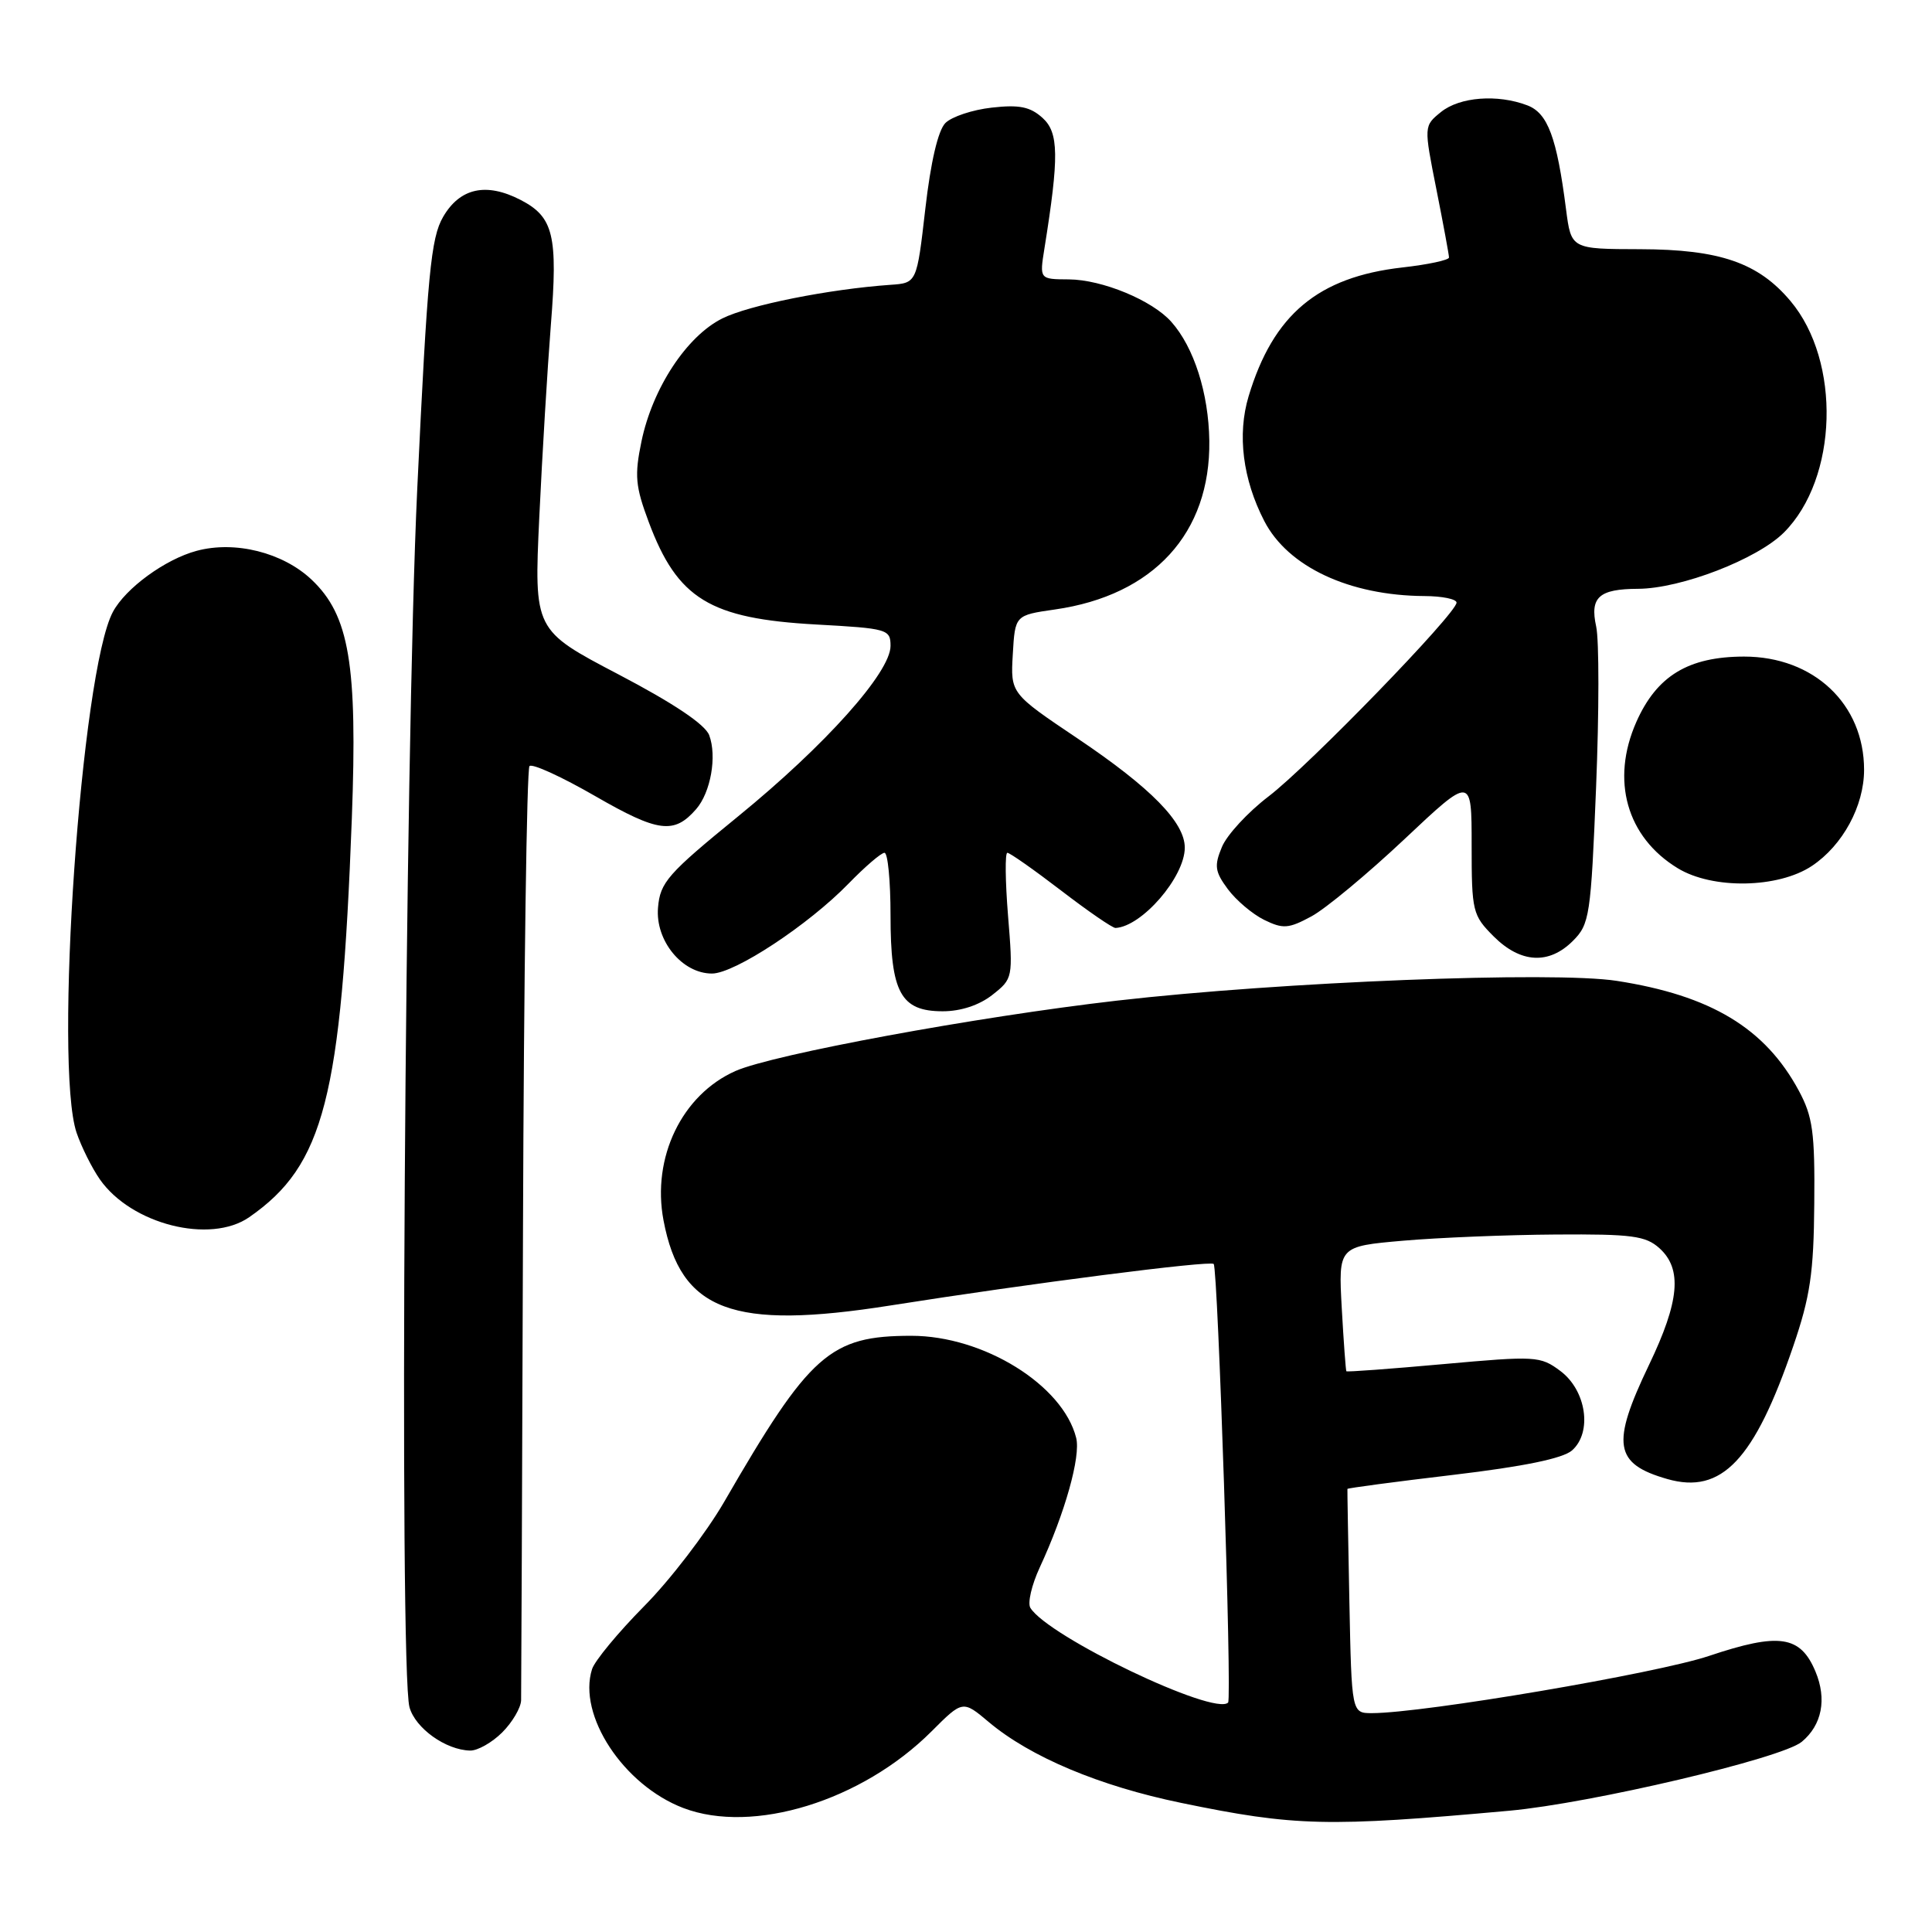 <?xml version="1.0" encoding="UTF-8" standalone="no"?>
<!DOCTYPE svg PUBLIC "-//W3C//DTD SVG 1.1//EN" "http://www.w3.org/Graphics/SVG/1.1/DTD/svg11.dtd" >
<svg xmlns="http://www.w3.org/2000/svg" xmlns:xlink="http://www.w3.org/1999/xlink" version="1.1" viewBox="0 0 256 256">
 <g >
 <path fill="currentColor"
d=" M 200.00 239.93 C 210.78 238.95 236.11 232.99 238.74 230.80 C 241.42 228.58 242.09 225.15 240.56 221.49 C 238.56 216.71 235.75 216.30 226.45 219.42 C 219.53 221.74 188.64 226.99 181.80 227.00 C 179.10 227.00 179.10 227.00 178.80 212.25 C 178.64 204.14 178.52 197.41 178.54 197.29 C 178.56 197.18 184.86 196.34 192.54 195.43 C 201.91 194.32 207.09 193.25 208.30 192.19 C 211.02 189.79 210.20 184.22 206.74 181.65 C 204.10 179.68 203.48 179.65 191.27 180.75 C 184.28 181.38 178.49 181.81 178.40 181.70 C 178.32 181.59 178.04 177.82 177.79 173.33 C 177.34 165.15 177.34 165.15 185.92 164.40 C 190.64 163.99 199.74 163.62 206.14 163.58 C 216.25 163.51 218.06 163.75 219.89 165.40 C 222.93 168.15 222.55 172.42 218.50 180.86 C 213.46 191.38 213.88 193.96 220.93 195.98 C 228.13 198.04 232.46 193.47 237.61 178.39 C 239.86 171.82 240.33 168.66 240.40 159.50 C 240.49 150.02 240.20 147.95 238.34 144.50 C 233.88 136.23 226.69 131.90 214.23 129.97 C 205.84 128.67 169.77 130.09 148.00 132.59 C 129.46 134.72 102.48 139.70 97.46 141.91 C 90.35 145.06 86.34 153.39 87.92 161.71 C 90.20 173.73 97.04 176.29 118.00 172.98 C 136.47 170.06 160.33 167.00 160.82 167.48 C 161.38 168.04 163.26 225.07 162.73 225.60 C 160.92 227.41 138.88 216.86 136.53 213.05 C 136.14 212.42 136.70 210.01 137.77 207.70 C 141.11 200.50 143.22 193.00 142.60 190.53 C 140.84 183.52 130.32 177.00 120.76 177.00 C 109.98 177.00 107.31 179.36 95.96 199.00 C 93.57 203.12 88.80 209.35 85.35 212.83 C 81.90 216.32 78.80 220.07 78.45 221.17 C 76.51 227.27 82.61 236.54 90.54 239.57 C 99.77 243.09 114.20 238.64 123.43 229.42 C 127.57 225.28 127.57 225.28 131.03 228.19 C 136.53 232.81 145.69 236.66 156.50 238.89 C 171.60 242.01 175.88 242.11 200.00 239.93 Z  M 66.55 229.55 C 67.90 228.20 69.02 226.28 69.05 225.30 C 69.07 224.31 69.19 196.20 69.30 162.83 C 69.41 129.47 69.80 101.87 70.16 101.51 C 70.53 101.14 74.45 102.94 78.89 105.50 C 87.22 110.30 89.32 110.57 92.24 107.22 C 94.18 104.99 95.02 100.20 93.97 97.41 C 93.42 95.98 89.24 93.18 81.95 89.36 C 70.76 83.50 70.76 83.50 71.46 68.50 C 71.85 60.25 72.54 48.81 72.99 43.08 C 73.94 31.19 73.35 28.75 68.98 26.49 C 64.43 24.14 60.95 24.90 58.72 28.73 C 57.09 31.53 56.64 36.27 55.29 64.73 C 53.64 99.56 52.87 221.24 54.26 226.22 C 55.04 229.01 59.07 231.89 62.30 231.96 C 63.28 231.98 65.20 230.90 66.55 229.55 Z  M 33.03 161.28 C 42.94 154.39 45.23 145.49 46.62 108.43 C 47.38 88.01 46.29 81.54 41.29 76.81 C 37.47 73.20 31.14 71.62 26.05 72.99 C 21.88 74.11 16.64 77.94 14.96 81.08 C 10.75 88.94 7.12 141.15 10.15 150.10 C 10.79 151.97 12.17 154.75 13.23 156.27 C 17.39 162.23 27.85 164.88 33.03 161.28 Z  M 131.49 131.83 C 134.22 129.68 134.24 129.58 133.57 121.33 C 133.20 116.75 133.16 113.00 133.48 113.00 C 133.81 113.00 137.01 115.25 140.60 118.00 C 144.18 120.75 147.43 122.98 147.81 122.96 C 151.31 122.78 156.98 116.21 156.99 112.33 C 157.00 108.97 152.52 104.40 142.80 97.86 C 133.90 91.88 133.90 91.88 134.20 86.70 C 134.50 81.52 134.50 81.52 139.78 80.76 C 152.87 78.89 160.41 70.64 160.24 58.40 C 160.15 52.11 158.21 46.02 155.21 42.65 C 152.68 39.79 146.04 37.05 141.62 37.02 C 137.74 37.00 137.74 37.00 138.39 32.94 C 140.35 20.71 140.30 17.57 138.14 15.62 C 136.50 14.14 135.05 13.85 131.42 14.26 C 128.88 14.54 126.11 15.46 125.27 16.30 C 124.30 17.27 123.32 21.47 122.61 27.67 C 121.48 37.50 121.48 37.50 117.99 37.74 C 109.86 38.31 99.23 40.43 95.70 42.20 C 90.99 44.55 86.47 51.42 85.00 58.48 C 84.06 63.01 84.19 64.44 85.96 69.17 C 89.77 79.36 94.05 81.97 108.15 82.75 C 117.61 83.27 118.00 83.38 118.00 85.59 C 118.00 89.09 109.36 98.75 97.82 108.16 C 88.46 115.79 87.47 116.92 87.19 120.27 C 86.82 124.65 90.39 129.00 94.34 129.00 C 97.34 129.00 107.13 122.55 112.45 117.07 C 114.63 114.83 116.76 113.00 117.20 113.00 C 117.64 113.00 118.00 116.72 118.00 121.28 C 118.00 131.53 119.34 134.00 124.92 134.00 C 127.32 134.00 129.76 133.19 131.49 131.83 Z  M 208.42 124.67 C 210.63 122.46 210.80 121.37 211.49 104.30 C 211.89 94.39 211.90 84.81 211.50 83.01 C 210.65 79.13 211.87 78.04 217.06 78.02 C 222.75 77.99 232.83 74.10 236.38 70.56 C 243.54 63.39 243.98 47.89 237.25 39.89 C 232.98 34.81 227.88 33.05 217.34 33.02 C 208.19 33.00 208.19 33.00 207.51 27.75 C 206.29 18.21 205.09 14.99 202.38 13.96 C 198.42 12.45 193.42 12.84 190.94 14.84 C 188.66 16.69 188.66 16.69 190.33 25.09 C 191.25 29.72 192.00 33.78 192.00 34.12 C 192.00 34.46 189.22 35.06 185.82 35.44 C 174.64 36.71 168.71 41.68 165.45 52.50 C 163.92 57.58 164.67 63.52 167.53 69.05 C 170.66 75.11 178.80 78.92 188.75 78.98 C 191.09 78.99 193.00 79.38 193.00 79.85 C 193.00 81.28 173.41 101.47 168.09 105.53 C 165.35 107.62 162.57 110.63 161.91 112.23 C 160.87 114.72 160.98 115.50 162.69 117.81 C 163.79 119.29 165.95 121.12 167.51 121.89 C 170.01 123.11 170.74 123.06 173.76 121.43 C 175.64 120.42 181.19 115.81 186.09 111.20 C 195.00 102.81 195.00 102.81 195.00 111.98 C 195.00 120.79 195.12 121.27 197.92 124.08 C 201.49 127.64 205.24 127.85 208.42 124.67 Z  M 240.10 114.73 C 244.17 112.01 247.00 106.80 247.00 102.00 C 247.00 93.29 240.33 87.00 231.10 87.00 C 223.72 87.01 219.53 89.55 216.82 95.67 C 213.41 103.39 215.54 110.92 222.30 115.04 C 226.93 117.87 235.64 117.71 240.10 114.73 Z "/>
</g>
</svg>